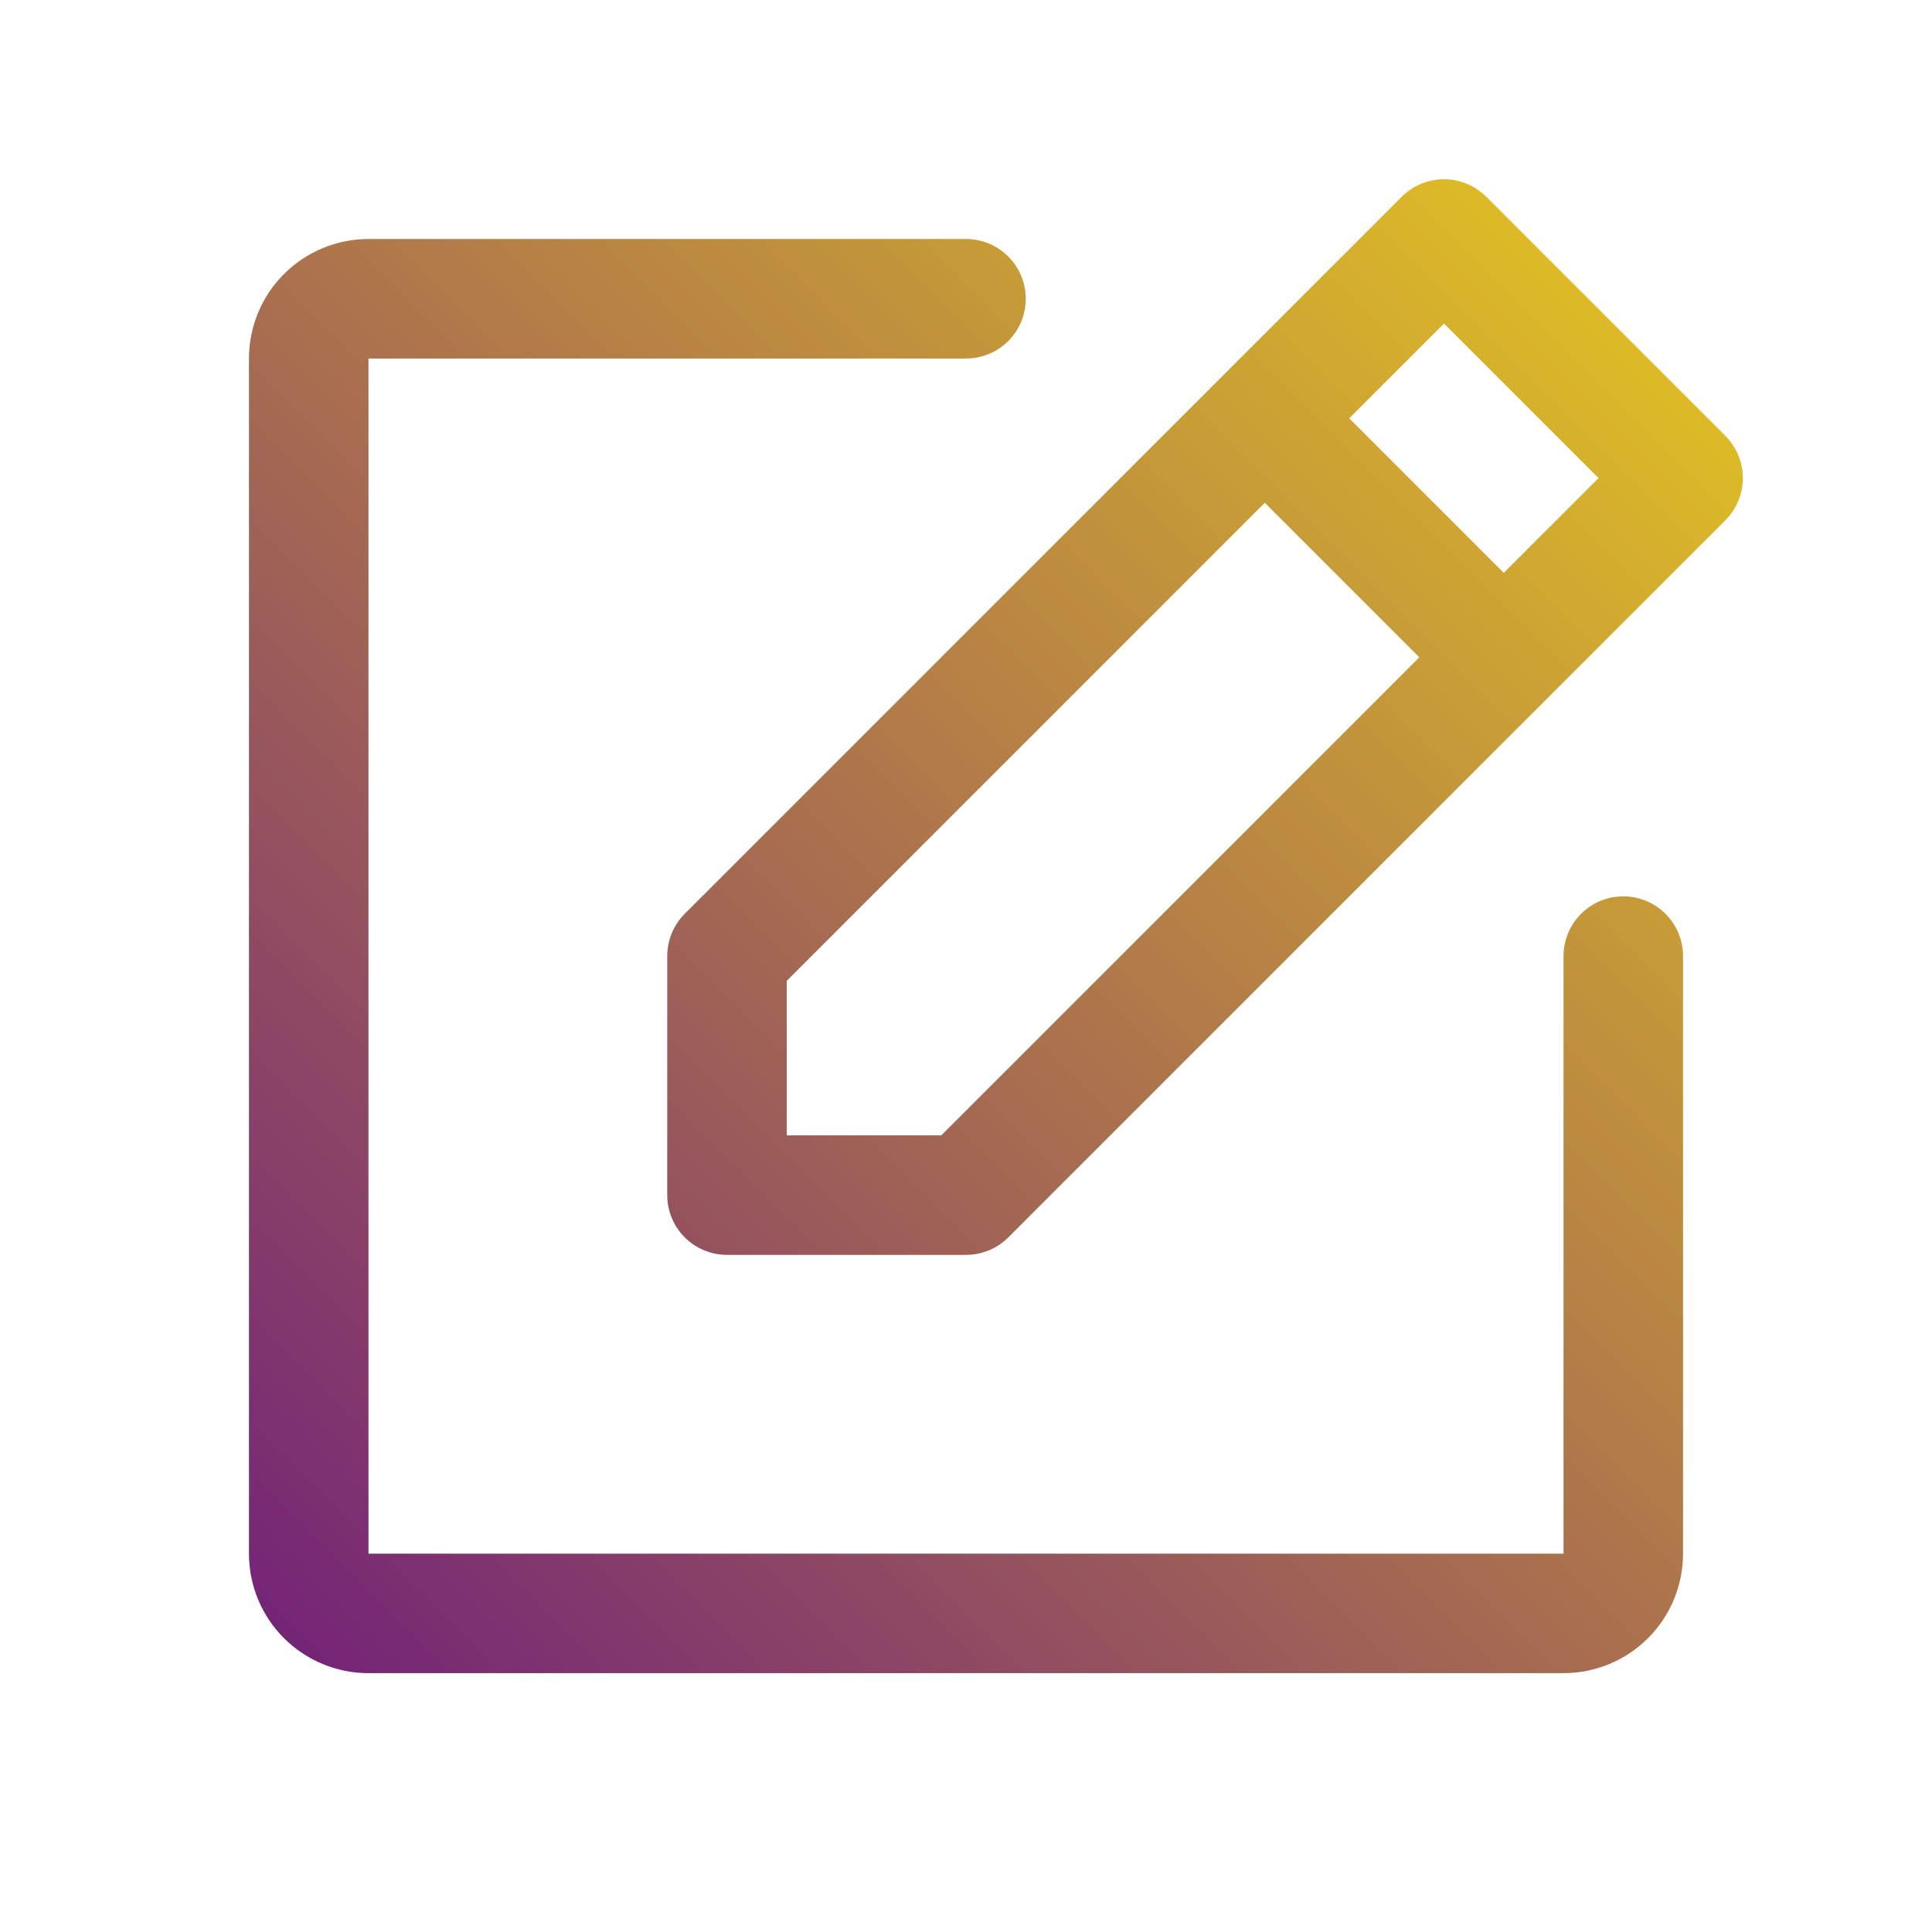 <svg width="97" height="96" viewBox="0 0 97 96" fill="none" xmlns="http://www.w3.org/2000/svg">
<path d="M86.623 21.878L74.623 9.878C74.344 9.599 74.013 9.378 73.649 9.227C73.285 9.076 72.894 8.998 72.5 8.998C72.106 8.998 71.715 9.076 71.351 9.227C70.987 9.378 70.656 9.599 70.377 9.878L34.377 45.878C34.099 46.157 33.878 46.488 33.728 46.852C33.577 47.216 33.5 47.606 33.5 48V60C33.5 60.796 33.816 61.559 34.379 62.122C34.941 62.684 35.704 63 36.5 63H48.5C48.894 63.001 49.284 62.923 49.649 62.773C50.013 62.622 50.344 62.401 50.623 62.123L86.623 26.123C86.901 25.844 87.123 25.513 87.274 25.149C87.425 24.785 87.502 24.395 87.502 24C87.502 23.606 87.425 23.216 87.274 22.852C87.123 22.487 86.901 22.157 86.623 21.878ZM47.259 57H39.5V49.242L63.5 25.242L71.259 33L47.259 57ZM75.5 28.759L67.741 21L72.5 16.242L80.259 24L75.5 28.759ZM84.5 48V78C84.5 79.592 83.868 81.118 82.743 82.243C81.617 83.368 80.091 84 78.5 84H18.5C16.909 84 15.383 83.368 14.257 82.243C13.132 81.118 12.5 79.592 12.5 78V18C12.5 16.409 13.132 14.883 14.257 13.758C15.383 12.633 16.909 12 18.5 12H48.5C49.296 12 50.059 12.316 50.621 12.879C51.184 13.442 51.5 14.205 51.5 15C51.5 15.796 51.184 16.559 50.621 17.122C50.059 17.684 49.296 18 48.5 18H18.5V78H78.5V48C78.5 47.205 78.816 46.442 79.379 45.879C79.941 45.316 80.704 45 81.5 45C82.296 45 83.059 45.316 83.621 45.879C84.184 46.442 84.5 47.205 84.5 48Z" fill="url(#paint0_linear_2266_4374)"/>
<defs>
<linearGradient id="paint0_linear_2266_4374" x1="87.056" y1="8.997" x2="12.055" y2="83.999" gradientUnits="userSpaceOnUse">
<stop stop-color="#E7C91F"/>
<stop offset="1" stop-color="#722079"/>
</linearGradient>
</defs>
</svg>
